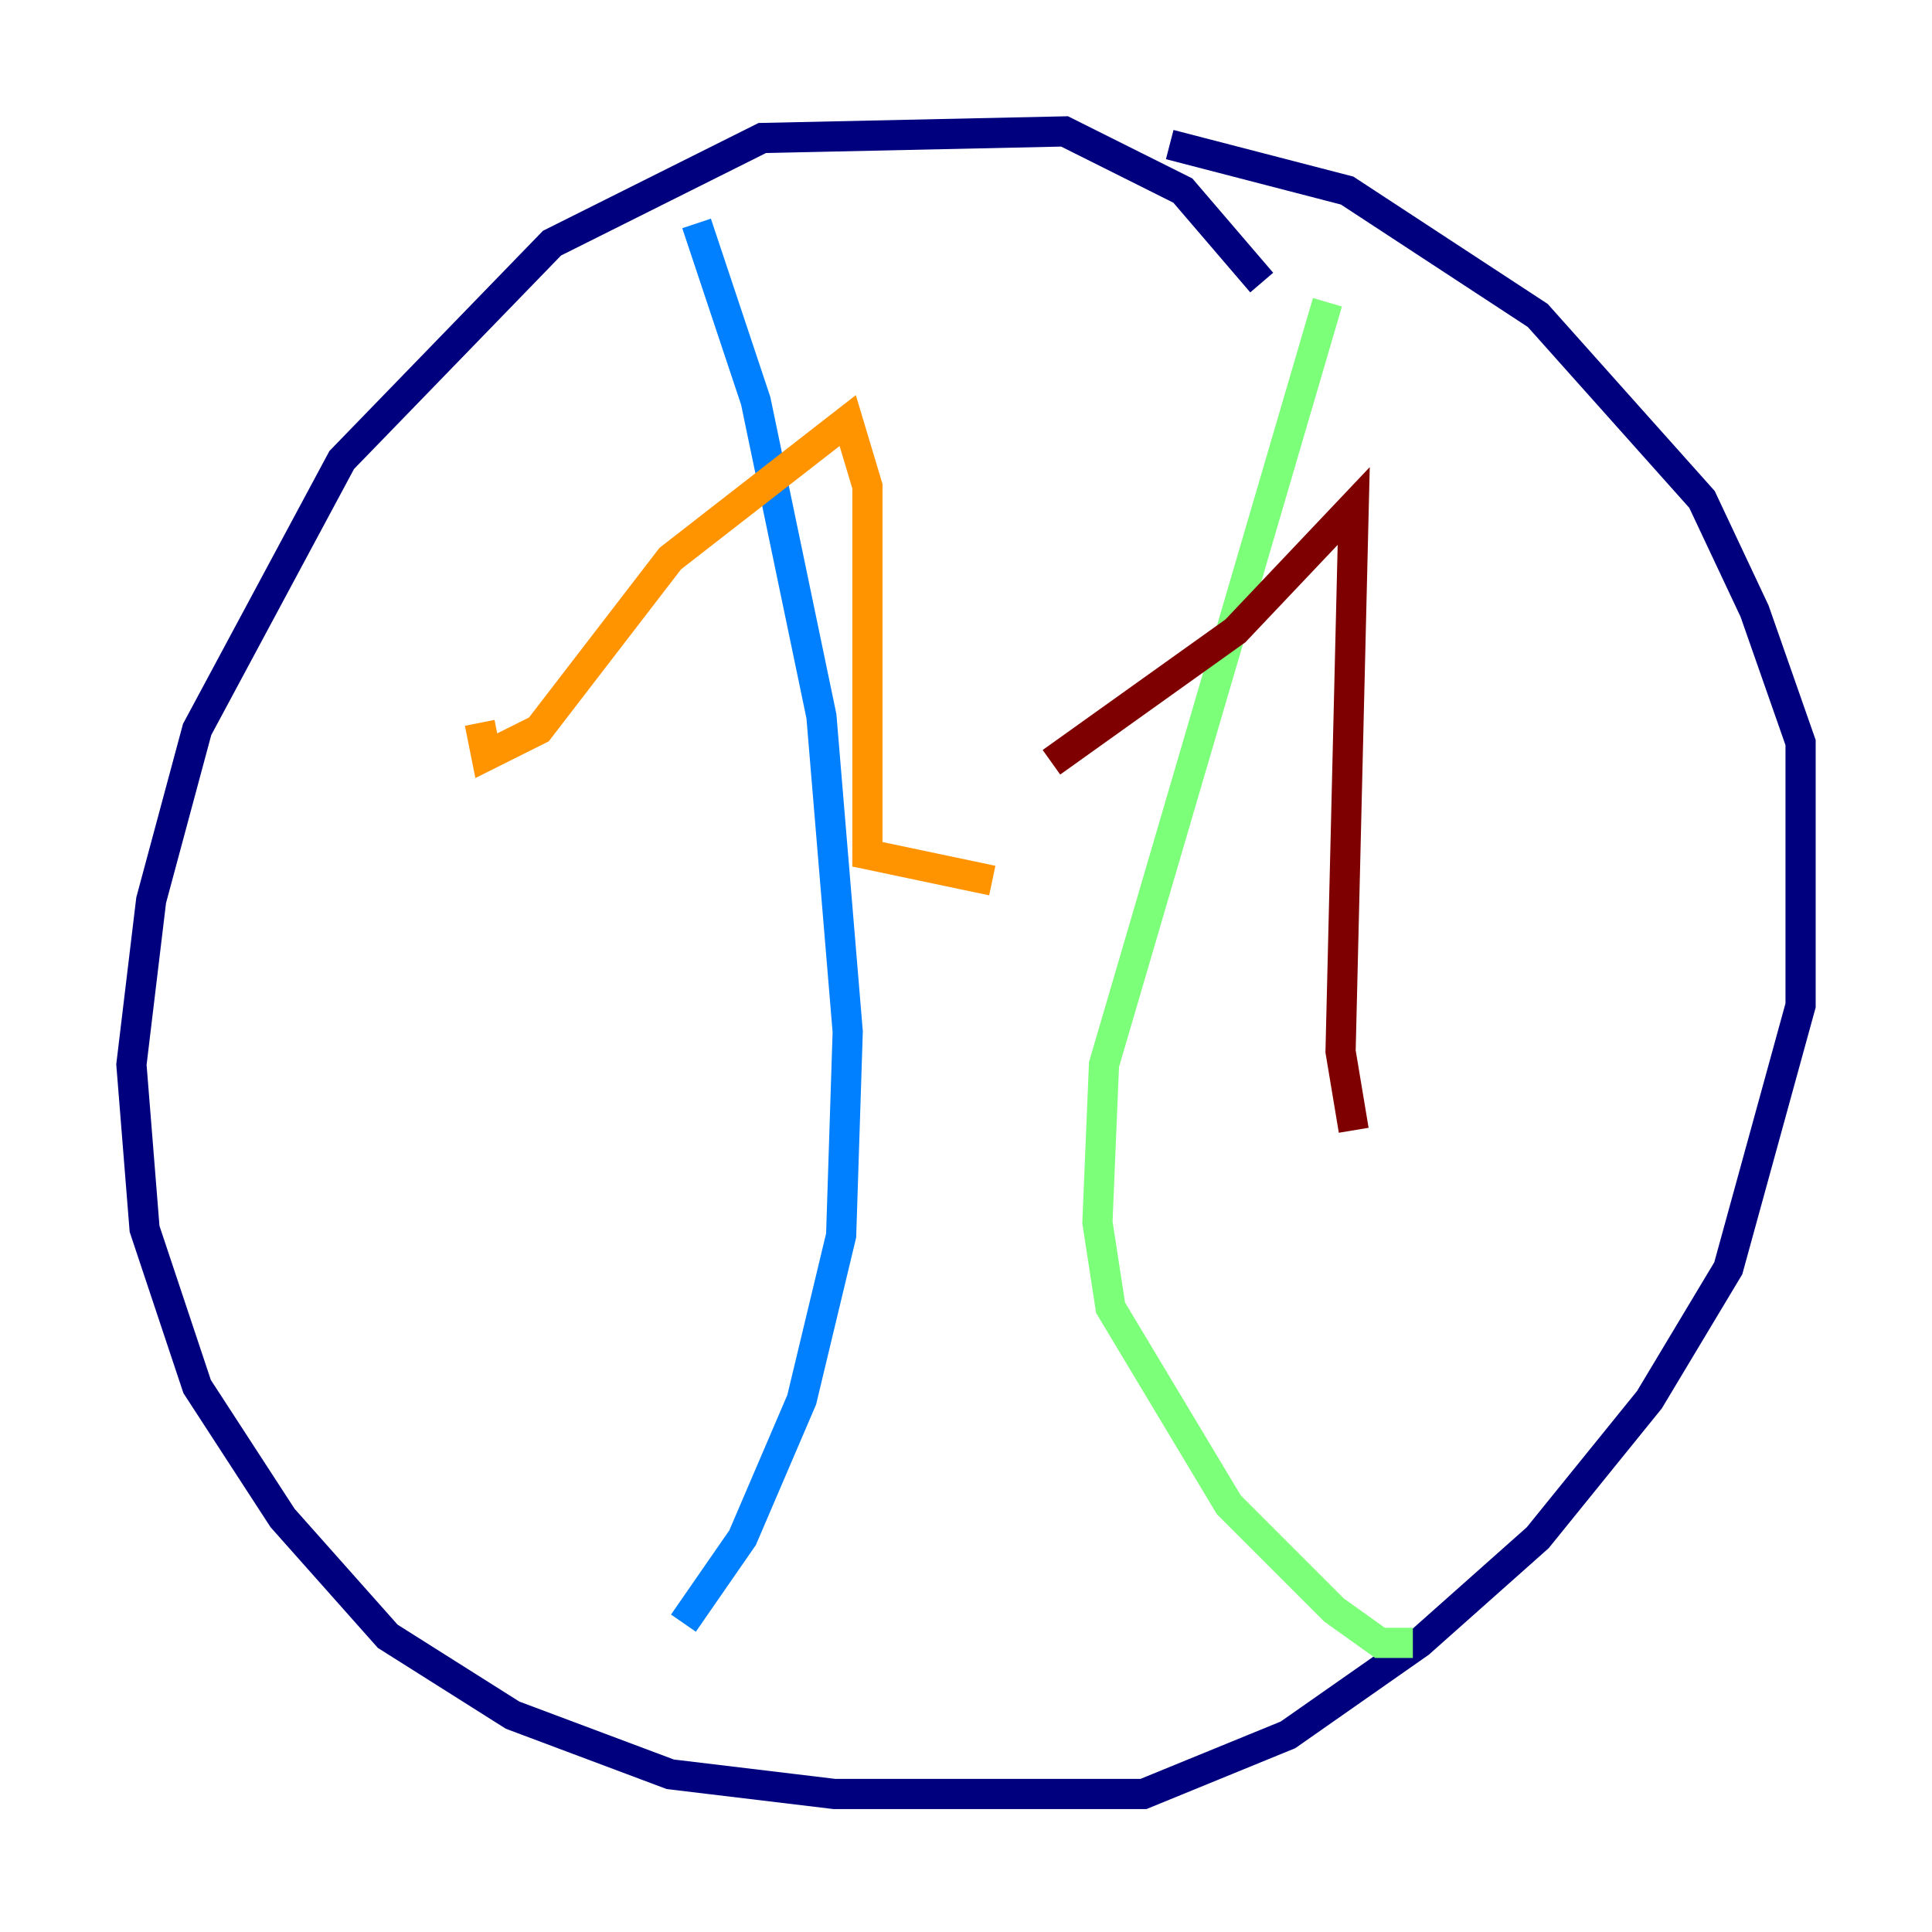 <?xml version="1.0" encoding="utf-8" ?>
<svg baseProfile="tiny" height="128" version="1.2" viewBox="0,0,128,128" width="128" xmlns="http://www.w3.org/2000/svg" xmlns:ev="http://www.w3.org/2001/xml-events" xmlns:xlink="http://www.w3.org/1999/xlink"><defs /><polyline fill="none" points="83.592,18.721 78.367,12.626 70.531,8.707 50.503,9.143 36.571,16.109 22.64,30.476 13.061,48.327 10.014,59.646 8.707,70.531 9.578,81.415 13.061,91.864 18.721,100.571 25.687,108.408 33.959,113.633 44.408,117.551 55.292,118.857 75.755,118.857 85.333,114.939 94.041,108.844 101.878,101.878 109.279,92.735 114.503,84.027 119.293,66.612 119.293,49.197 116.245,40.49 112.762,33.088 101.878,20.898 89.252,12.626 77.497,9.578" stroke="#00007f" stroke-width="2" /><polyline fill="none" points="46.15,14.803 50.068,26.558 54.422,47.456 56.163,68.354 55.728,81.85 53.116,92.735 49.197,101.878 45.279,107.537" stroke="#0080ff" stroke-width="2" /><polyline fill="none" points="87.946,20.027 73.143,70.531 72.707,80.98 73.578,86.639 81.415,99.701 88.381,106.667 91.429,108.844 93.605,108.844" stroke="#7cff79" stroke-width="2" /><polyline fill="none" points="31.782,47.891 32.218,50.068 35.701,48.327 44.408,37.007 56.163,27.864 57.469,32.218 57.469,56.599 65.742,58.34" stroke="#ff9400" stroke-width="2" /><polyline fill="none" points="69.66,50.503 81.85,41.796 89.687,33.524 88.816,69.66 89.687,74.884" stroke="#7f0000" stroke-width="2" /></svg>